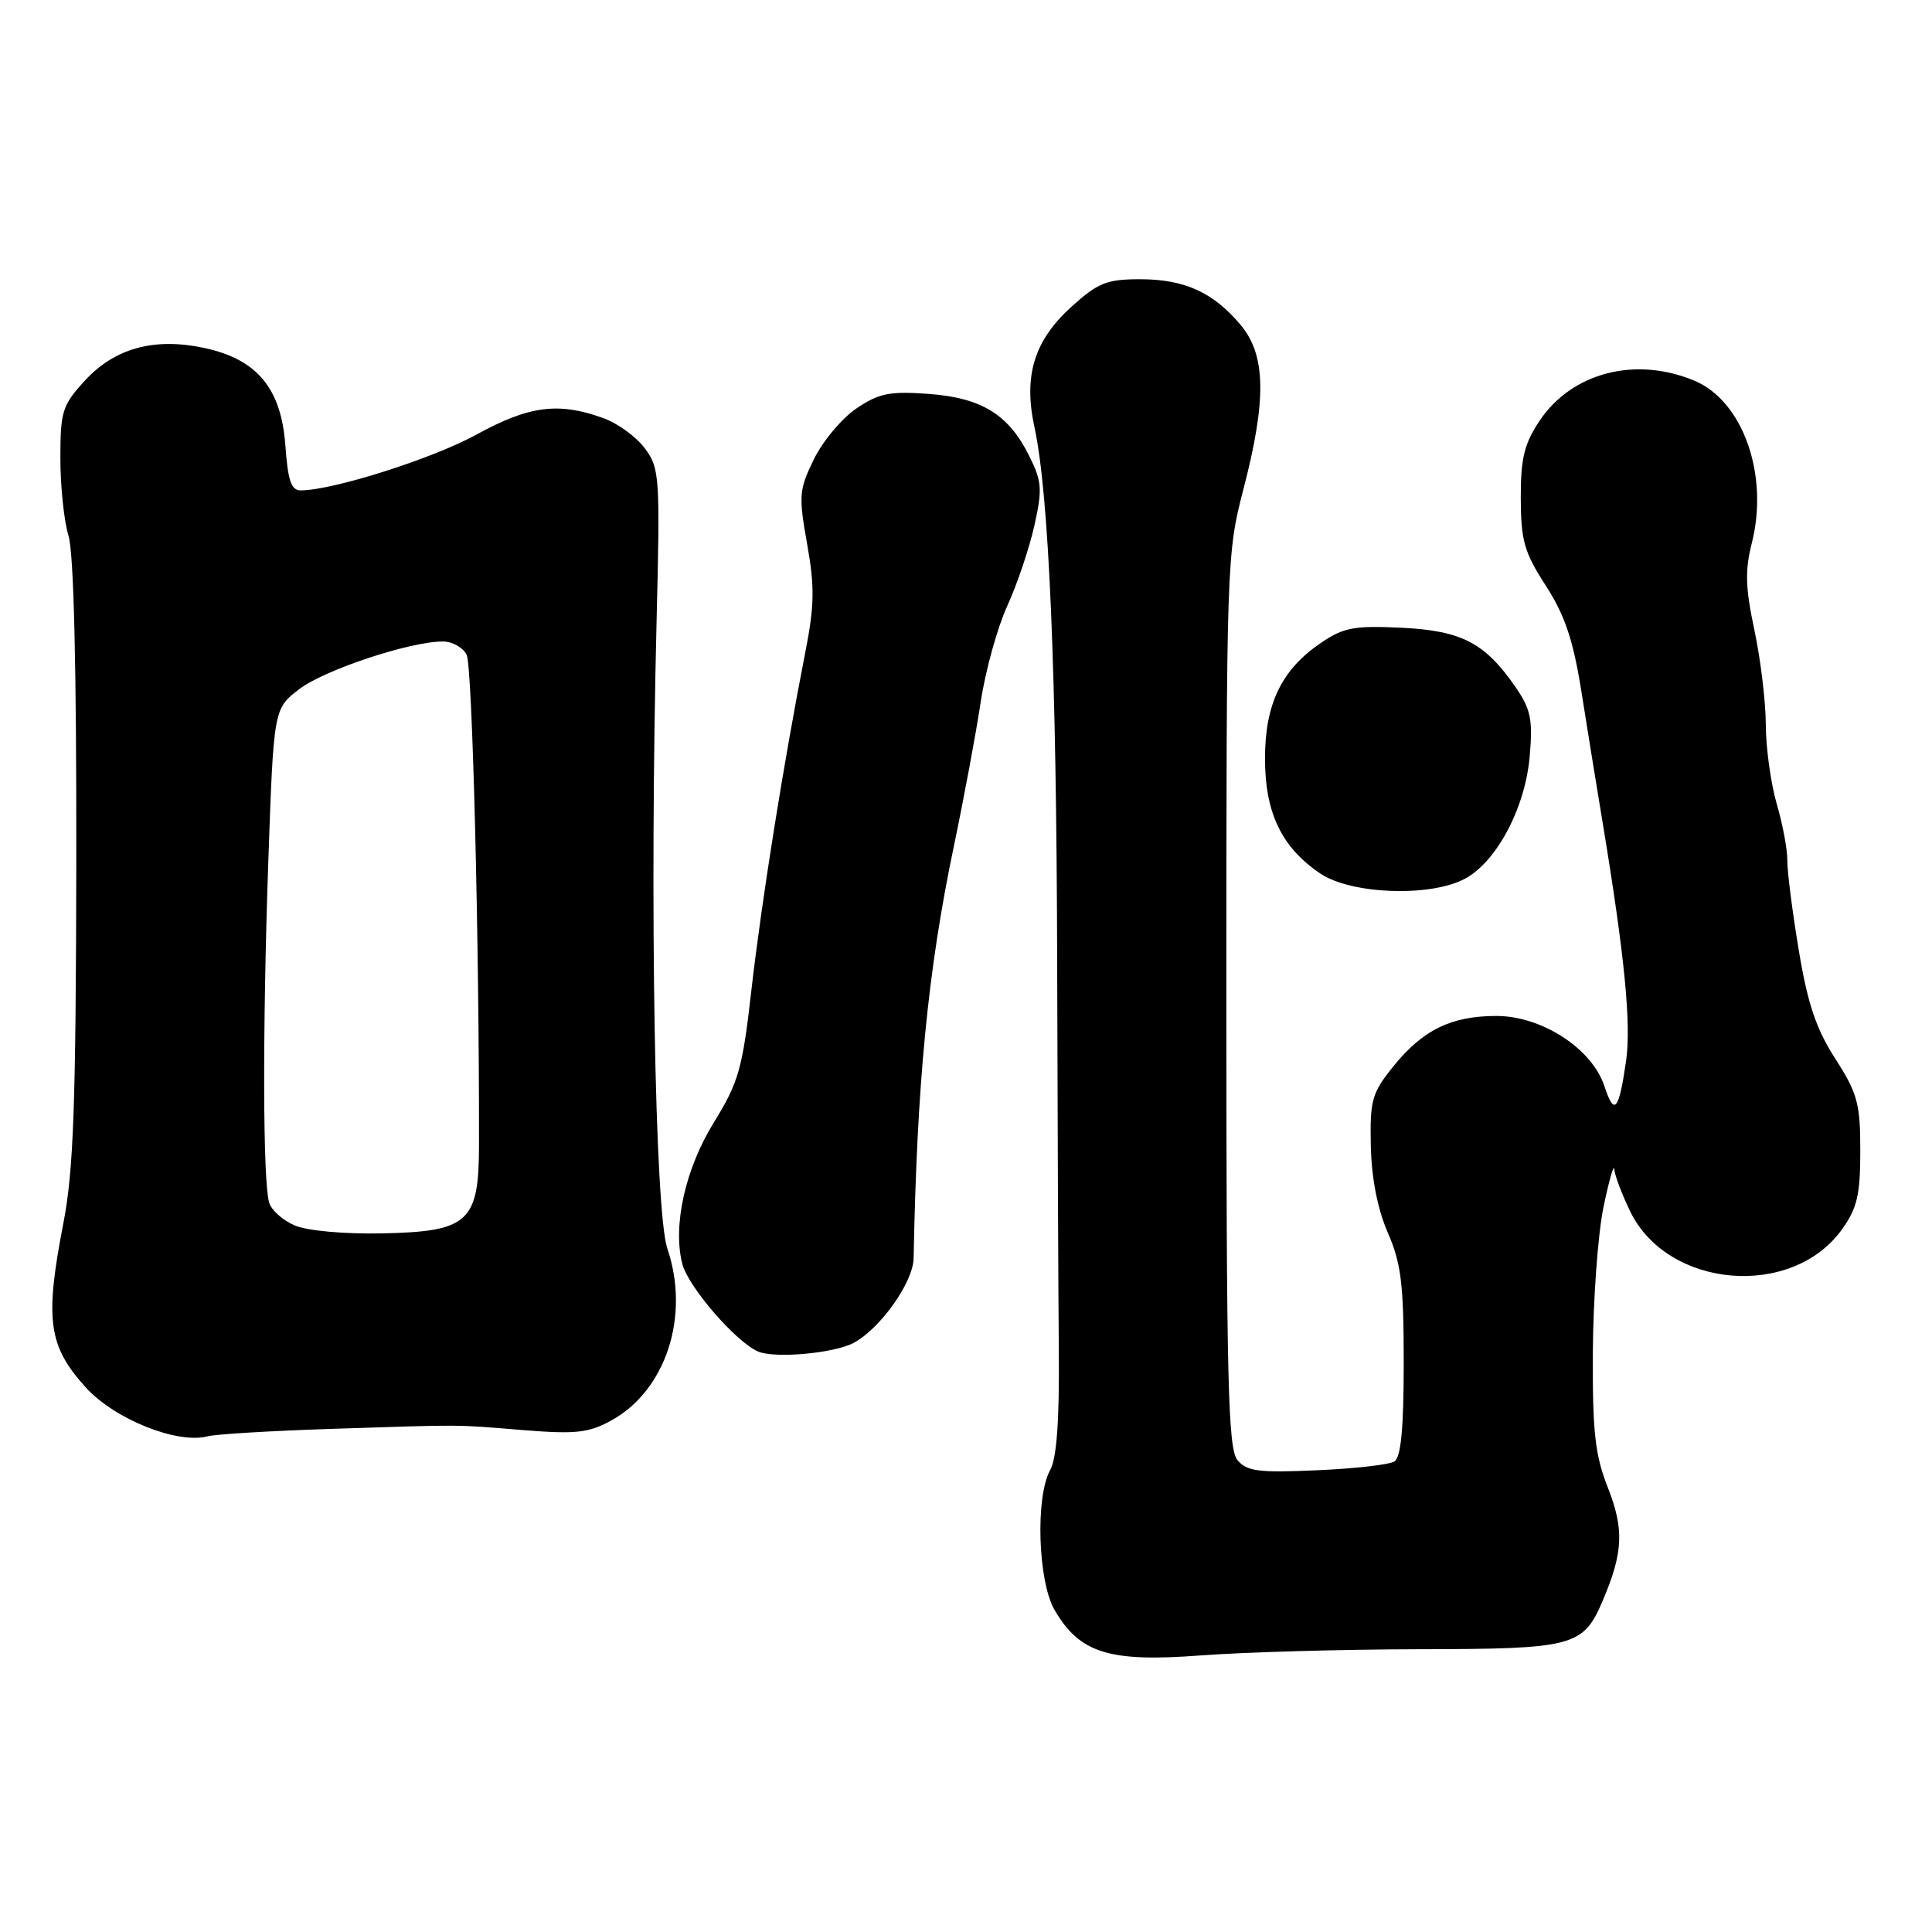 <?xml version="1.0" encoding="UTF-8" standalone="no"?>
<!DOCTYPE svg PUBLIC "-//W3C//DTD SVG 1.1//EN" "http://www.w3.org/Graphics/SVG/1.1/DTD/svg11.dtd" >
<svg xmlns="http://www.w3.org/2000/svg" xmlns:xlink="http://www.w3.org/1999/xlink" version="1.1" viewBox="0 0 256 256">
 <g >
 <path fill="currentColor"
d=" M 188.00 218.53 C 208.60 218.50 209.78 218.18 212.39 212.05 C 215.08 205.71 215.22 202.62 213.05 197.12 C 211.35 192.81 211.01 189.76 211.06 179.21 C 211.10 172.22 211.73 163.57 212.46 160.00 C 213.20 156.43 213.85 154.15 213.90 154.93 C 213.96 155.72 214.90 158.23 216.00 160.50 C 220.97 170.77 237.48 172.15 244.10 162.86 C 246.09 160.08 246.50 158.29 246.50 152.48 C 246.50 146.23 246.13 144.88 243.19 140.29 C 240.63 136.31 239.52 132.99 238.33 125.81 C 237.48 120.69 236.81 115.38 236.83 114.00 C 236.85 112.62 236.23 109.28 235.44 106.57 C 234.65 103.86 233.99 99.13 233.98 96.07 C 233.97 93.01 233.29 87.35 232.47 83.50 C 231.27 77.89 231.20 75.59 232.13 71.94 C 234.41 62.91 230.95 53.13 224.51 50.44 C 216.70 47.18 208.28 49.36 204.00 55.76 C 201.97 58.80 201.50 60.72 201.51 66.00 C 201.53 71.64 201.96 73.18 204.83 77.61 C 207.36 81.54 208.45 84.77 209.54 91.61 C 210.31 96.50 211.62 104.55 212.44 109.50 C 215.29 126.79 216.16 135.75 215.46 140.61 C 214.50 147.21 213.90 147.91 212.60 143.94 C 210.96 138.94 204.29 134.61 198.25 134.62 C 192.25 134.63 188.51 136.48 184.59 141.34 C 181.78 144.84 181.51 145.79 181.64 151.84 C 181.74 156.15 182.53 160.21 183.89 163.33 C 185.66 167.39 186.00 170.15 186.00 180.52 C 186.00 189.33 185.64 193.10 184.75 193.66 C 184.06 194.08 179.43 194.61 174.46 194.82 C 166.74 195.16 165.21 194.96 163.96 193.46 C 162.72 191.95 162.50 183.01 162.50 132.60 C 162.50 74.54 162.54 73.35 164.75 64.86 C 167.85 52.98 167.75 47.04 164.38 43.04 C 160.74 38.72 156.95 37.00 151.05 37.00 C 146.66 37.00 145.49 37.47 142.01 40.61 C 137.03 45.11 135.59 49.78 137.07 56.60 C 138.99 65.43 139.99 88.86 140.08 127.50 C 140.13 148.40 140.23 171.57 140.30 179.00 C 140.38 188.26 140.02 193.22 139.15 194.80 C 137.18 198.36 137.53 209.50 139.72 213.30 C 143.04 219.04 146.93 220.27 159.00 219.36 C 164.78 218.92 177.82 218.55 188.00 218.53 Z  M 44.00 189.33 C 61.91 188.75 59.96 188.74 69.50 189.51 C 76.31 190.05 78.02 189.86 81.00 188.22 C 88.24 184.24 91.46 174.37 88.43 165.45 C 86.77 160.56 86.07 119.87 87.00 82.33 C 87.48 63.12 87.40 62.02 85.44 59.40 C 84.31 57.88 81.84 56.08 79.94 55.40 C 74.00 53.25 70.11 53.76 63.16 57.57 C 57.36 60.76 44.22 64.94 39.87 64.98 C 38.59 65.00 38.15 63.71 37.81 59.00 C 37.26 51.45 34.06 47.61 27.08 46.11 C 20.45 44.69 15.21 46.12 11.25 50.43 C 8.25 53.70 8.00 54.49 8.00 60.74 C 8.00 64.47 8.49 69.09 9.08 71.01 C 9.78 73.28 10.14 88.35 10.11 114.01 C 10.06 146.39 9.75 155.05 8.41 162.01 C 5.91 174.89 6.38 178.33 11.37 183.85 C 15.19 188.05 23.46 191.37 27.50 190.32 C 28.60 190.03 36.02 189.59 44.00 189.33 Z  M 113.11 177.94 C 116.66 176.04 121.00 169.91 121.06 166.72 C 121.50 143.50 122.94 128.67 126.37 112.23 C 127.72 105.78 129.33 97.13 129.95 93.01 C 130.57 88.88 132.15 83.18 133.45 80.33 C 134.76 77.47 136.38 72.68 137.05 69.68 C 138.14 64.82 138.06 63.80 136.38 60.42 C 133.64 54.90 130.07 52.71 123.00 52.19 C 117.88 51.82 116.45 52.11 113.47 54.13 C 111.55 55.43 109.01 58.46 107.84 60.86 C 105.87 64.90 105.81 65.71 106.95 72.09 C 107.97 77.84 107.93 80.24 106.65 86.73 C 103.83 101.11 100.91 119.42 99.57 131.15 C 98.38 141.63 97.88 143.39 94.60 148.71 C 90.81 154.85 89.12 162.37 90.40 167.44 C 91.16 170.48 97.52 177.84 100.47 179.09 C 102.69 180.03 110.54 179.32 113.11 177.94 Z  M 194.01 116.49 C 198.25 114.30 202.09 107.12 202.69 100.25 C 203.12 95.36 202.84 93.99 200.85 91.09 C 196.78 85.18 193.69 83.57 185.70 83.18 C 179.46 82.88 178.04 83.14 175.05 85.17 C 169.82 88.72 167.62 93.25 167.62 100.50 C 167.62 107.72 169.82 112.29 174.95 115.75 C 179.02 118.49 189.37 118.89 194.01 116.49 Z  M 39.08 162.39 C 37.49 161.72 35.95 160.35 35.66 159.34 C 34.83 156.48 34.78 136.51 35.55 114.20 C 36.26 93.91 36.26 93.91 39.66 91.31 C 43.01 88.75 54.33 85.00 58.69 85.00 C 59.92 85.00 61.34 85.79 61.83 86.75 C 62.59 88.21 63.51 124.53 63.47 151.74 C 63.46 161.95 62.09 163.20 50.58 163.43 C 45.66 163.53 40.74 163.09 39.08 162.39 Z "/>
</g>
</svg>